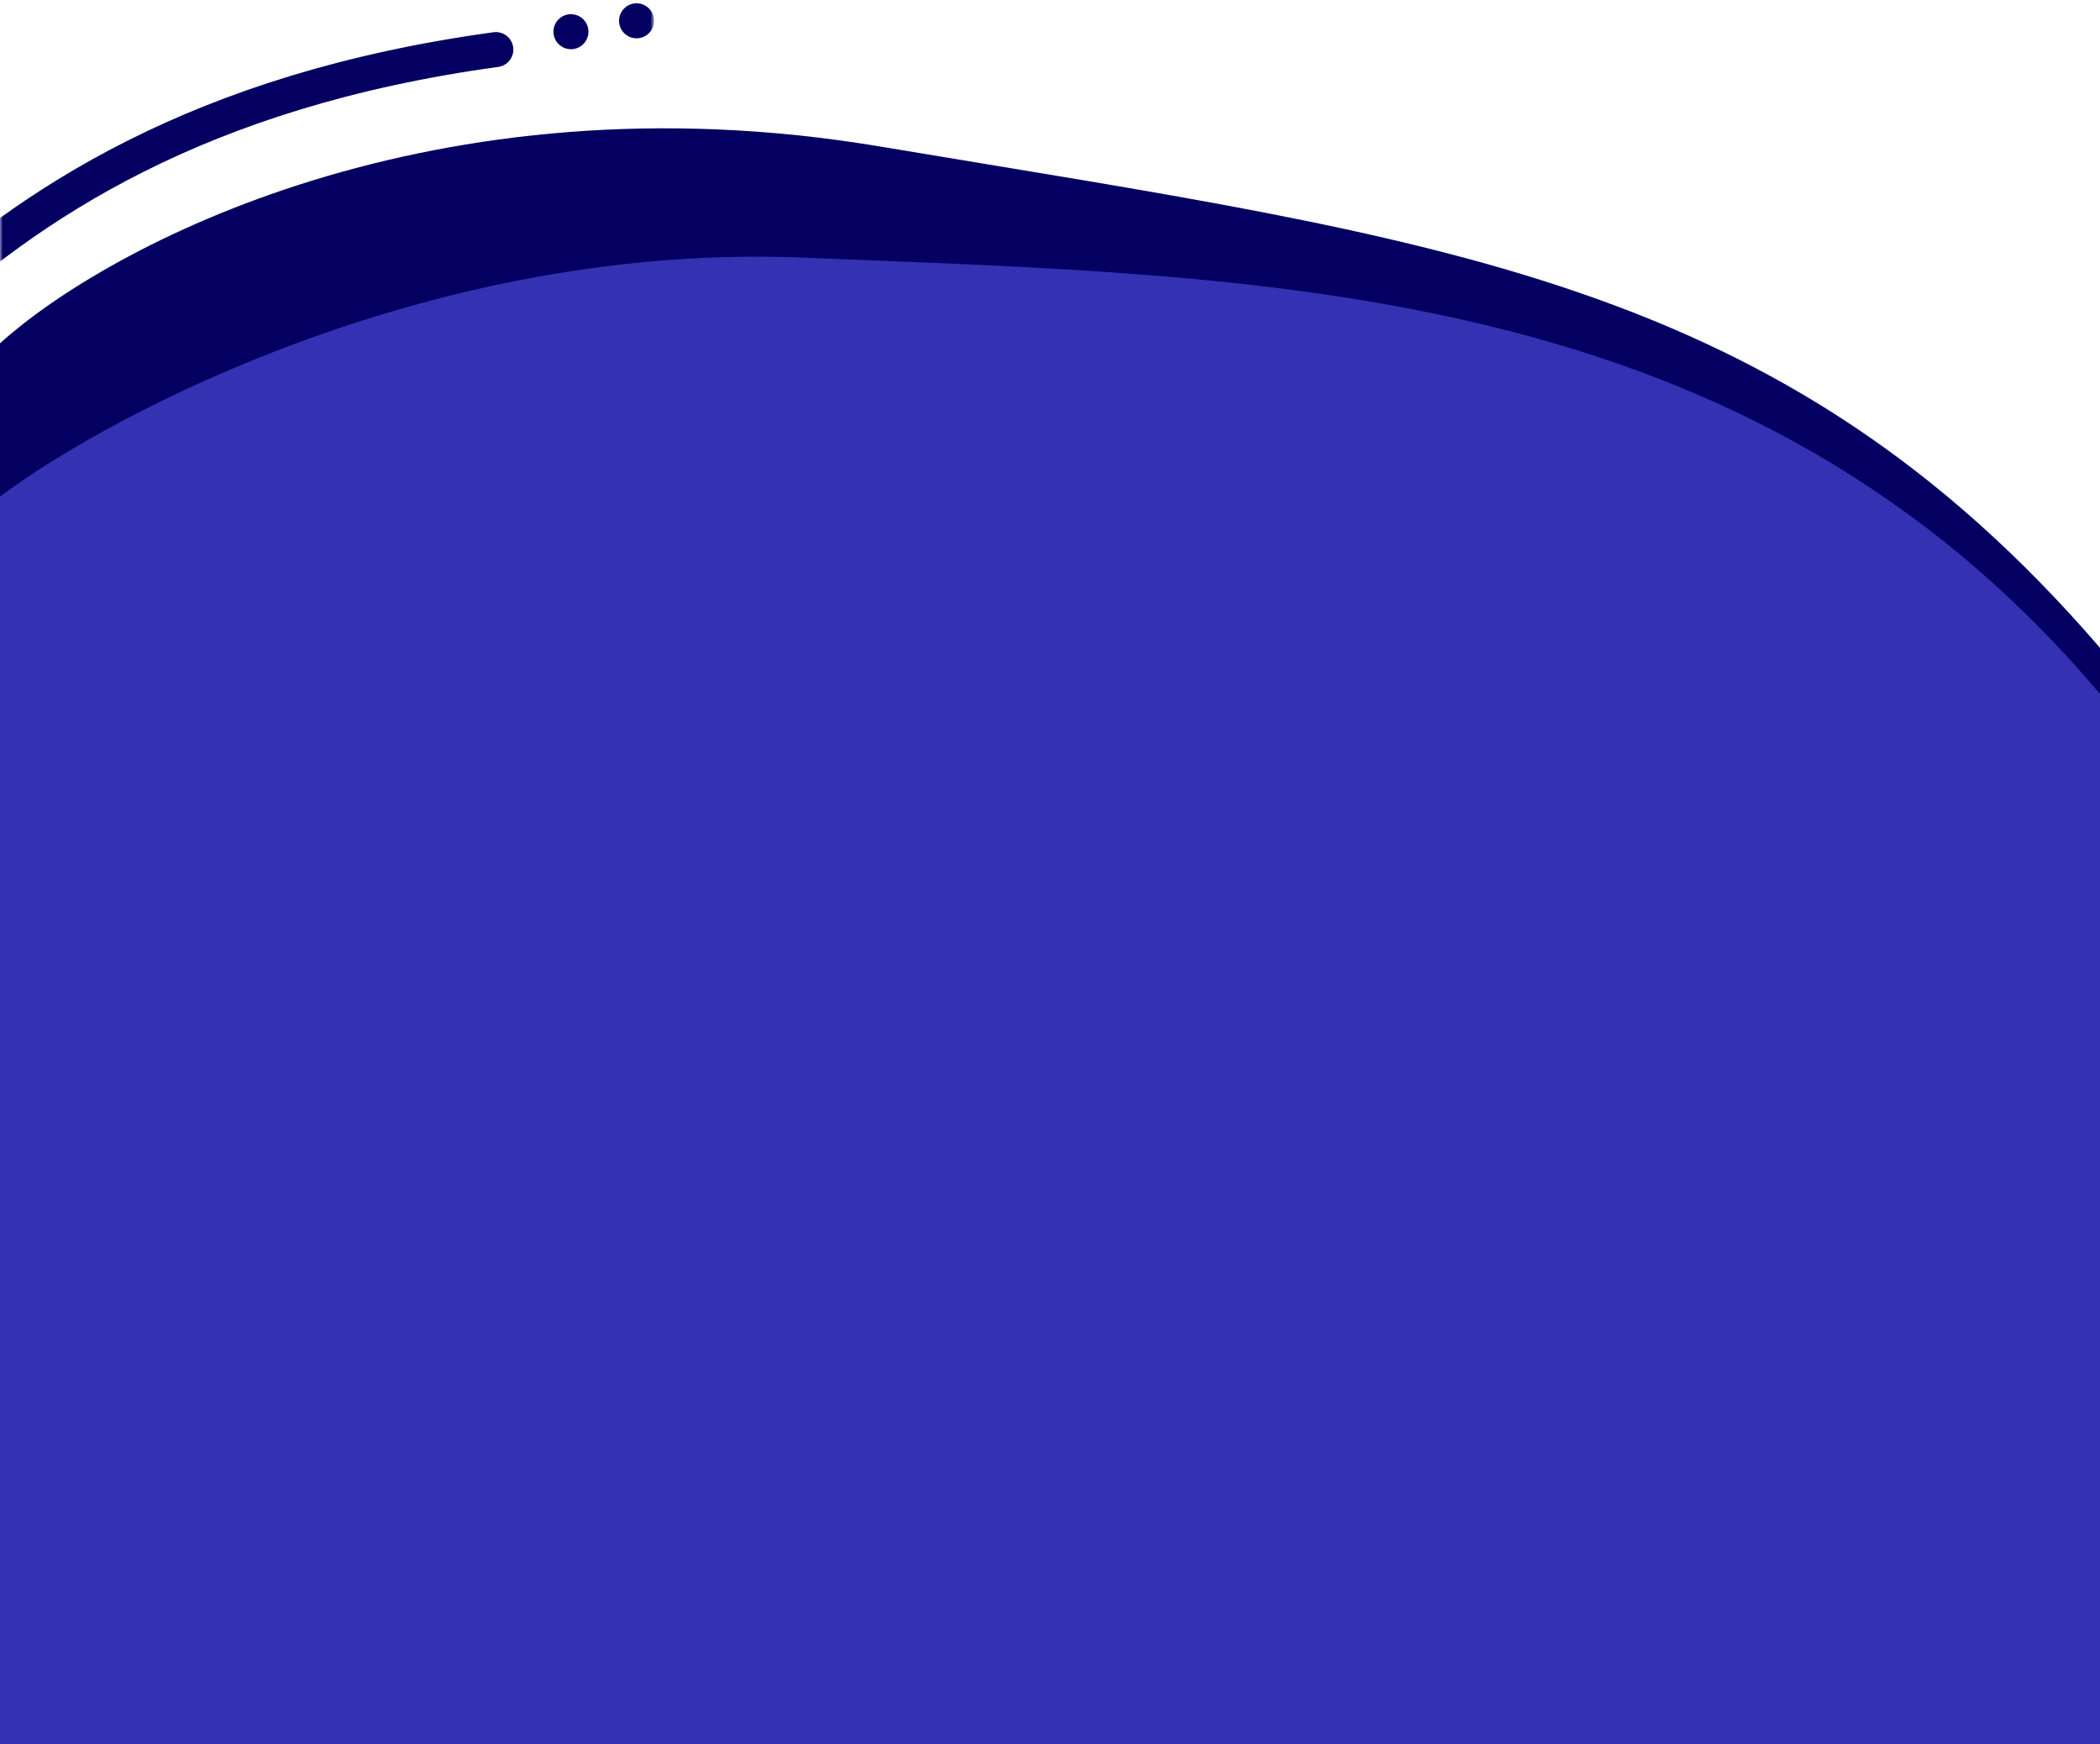 <svg width="360" height="299" viewBox="0 0 360 299" fill="none" xmlns="http://www.w3.org/2000/svg">
<path d="M150.826 25.106C74.202 12.273 18.349 42.254 -1.72325e-05 58.848L0 255.965L360 255.965L360 111.041C304.954 47.232 246.605 41.147 150.826 25.106Z" fill="#030062"/>
<path d="M137.781 44.162C74.984 41.541 19.761 70.368 -2.42023e-05 85.109L-4.36368e-08 361.452L360 361.951L360 118.958C299.618 47.437 216.278 47.438 137.781 44.162Z" fill="#3531B3"/>
<mask id="mask0_1_13007" style="mask-type:alpha" maskUnits="userSpaceOnUse" x="0" y="0" width="112" height="45">
<rect width="112" height="44.994" transform="matrix(1 -8.74228e-08 -8.74228e-08 -1 0 44.994)" fill="#C4C4C4"/>
</mask>
<g mask="url(#mask0_1_13007)">
<path d="M-15.5 53.993C5 34.996 34 15.498 85 8.499" stroke="#030062" stroke-width="6" stroke-linecap="round"/>
<circle r="3" transform="matrix(0.995 0.102 0.102 -0.995 97.876 5.433)" fill="#030062"/>
<circle r="3" transform="matrix(0.995 0.102 0.102 -0.995 109.124 3.566)" fill="#030062"/>
</g>
</svg>

